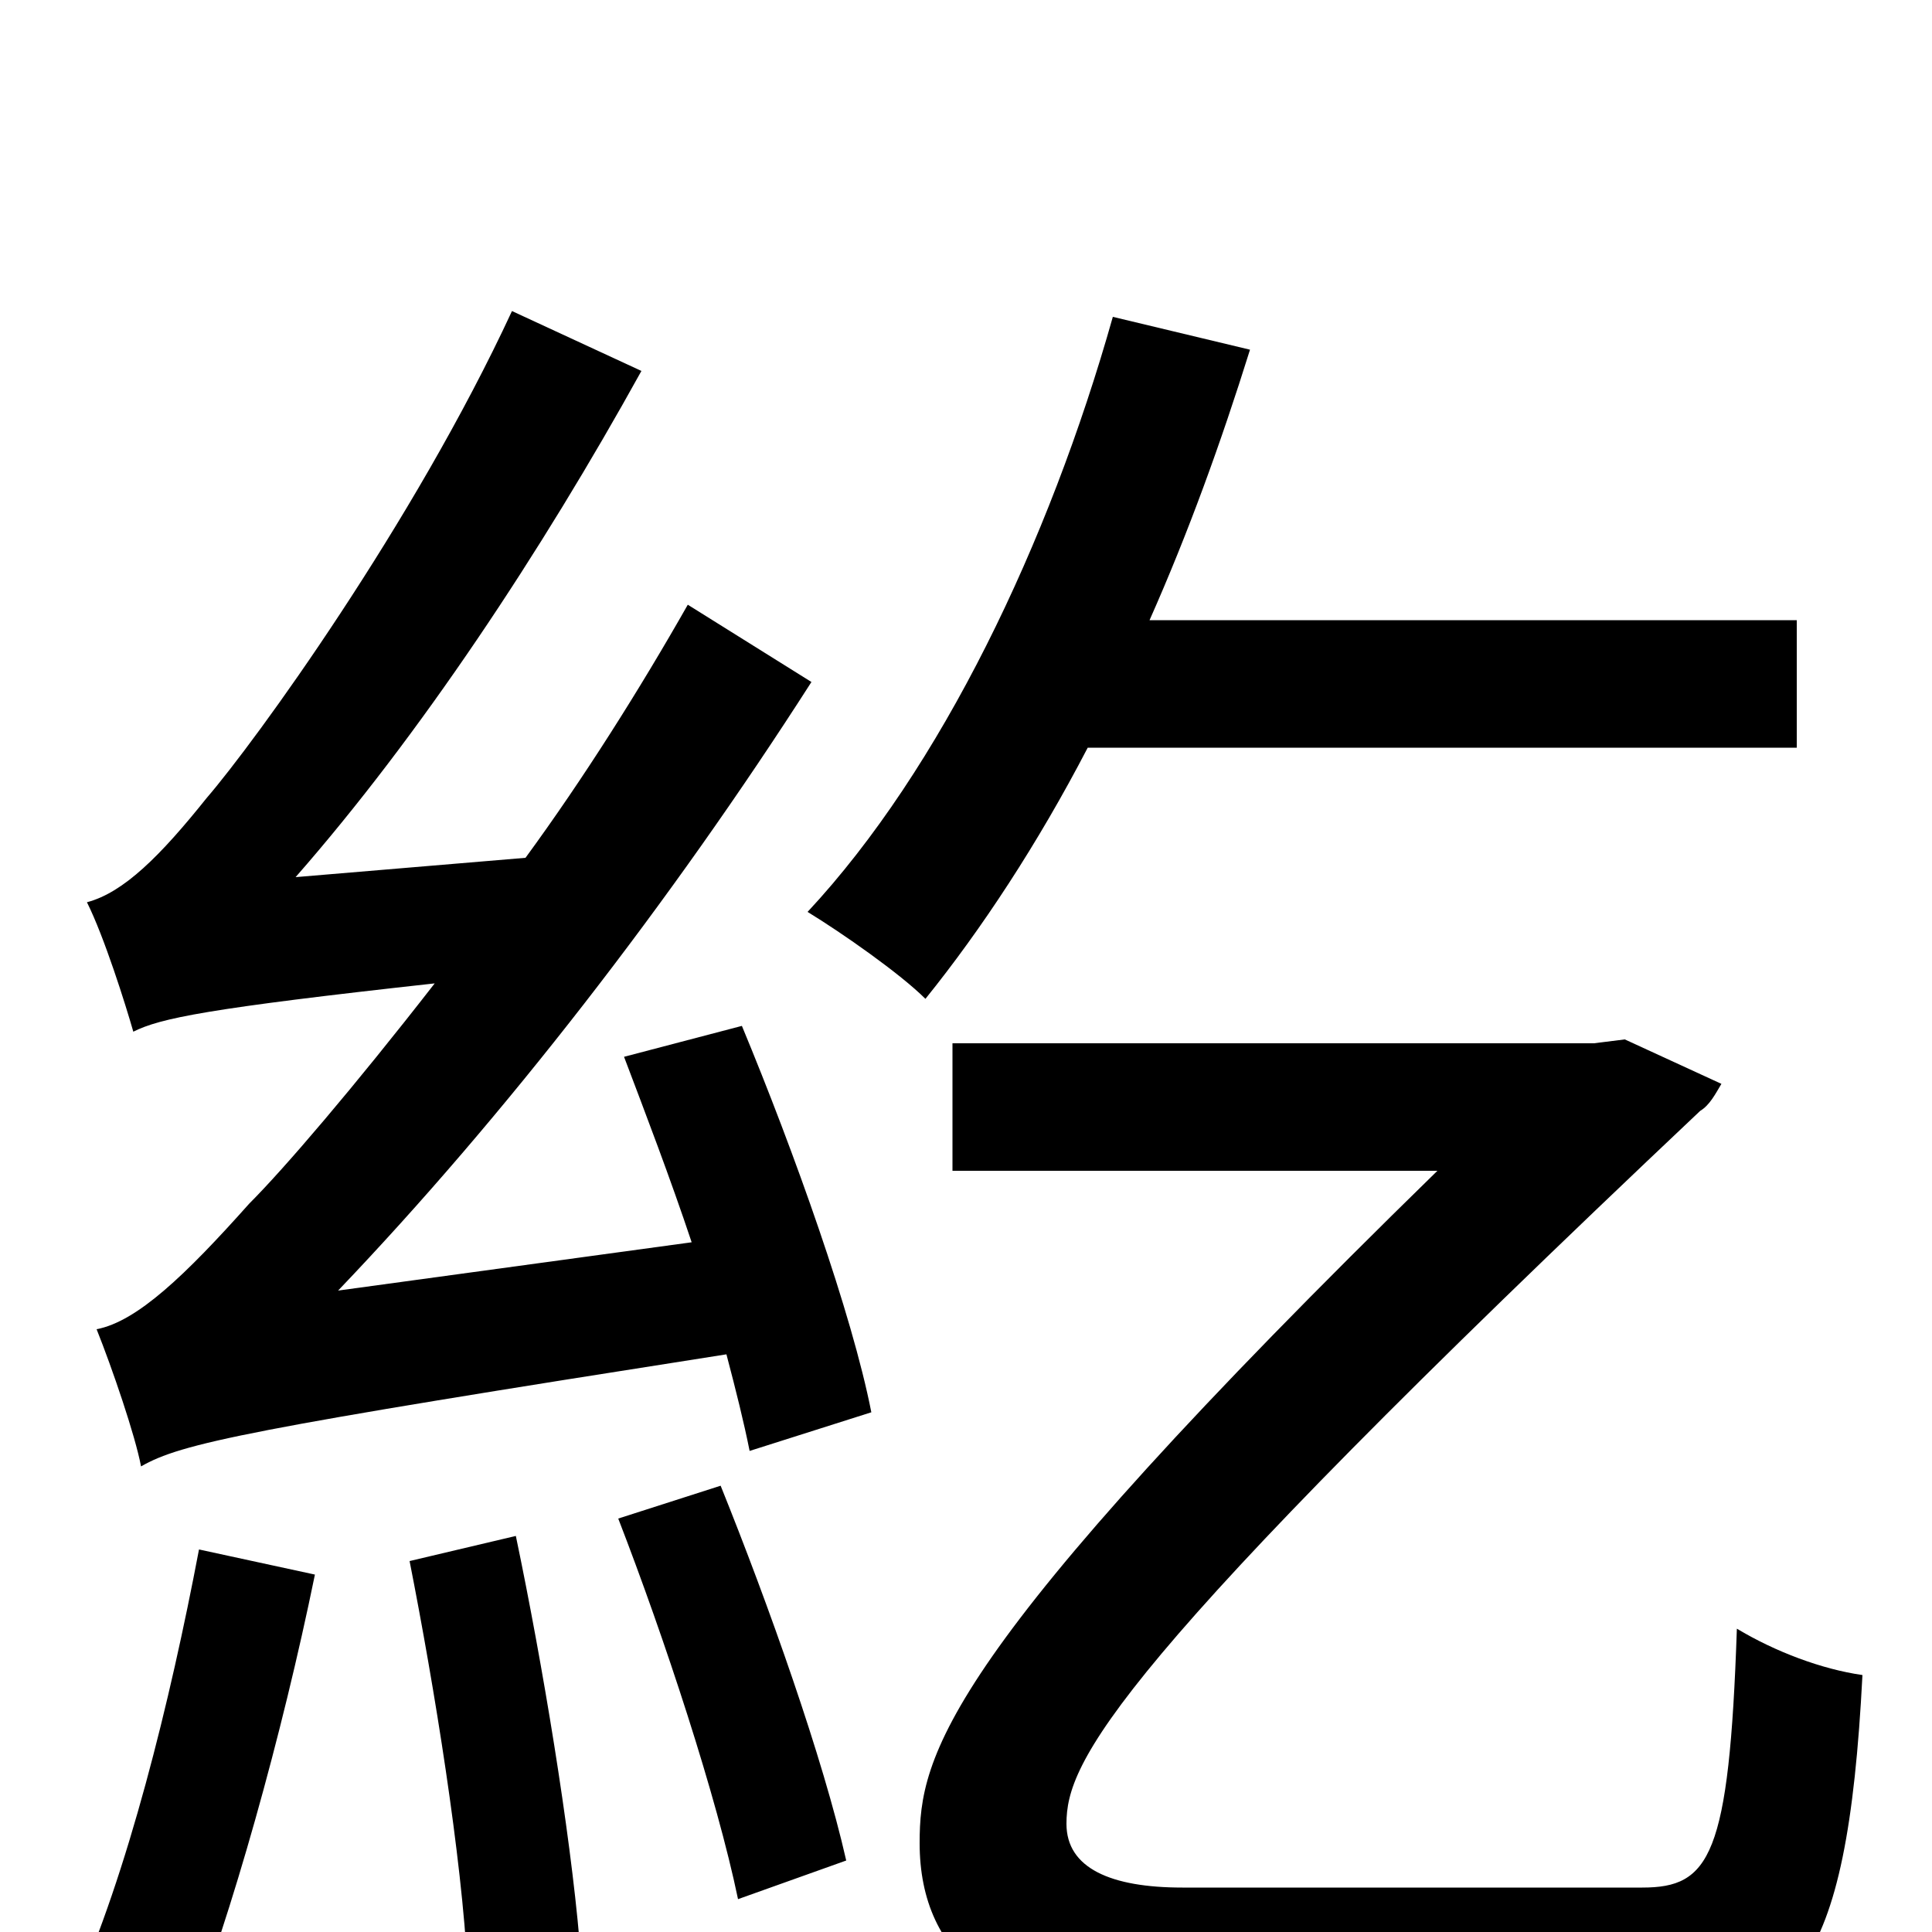 <svg xmlns="http://www.w3.org/2000/svg" viewBox="0 -1000 1000 1000">
	<path fill="#000000" d="M930 -613V-679H595C615 -724 632 -771 647 -819L576 -836C543 -719 487 -602 418 -528C436 -517 466 -496 479 -483C508 -519 537 -563 563 -613ZM103 -198C88 -119 66 -30 38 32C54 36 82 45 96 52C120 -9 146 -102 163 -185ZM212 -192C225 -126 239 -39 242 19L300 5C295 -53 281 -138 267 -205ZM320 -214C344 -152 371 -70 382 -17L438 -37C426 -90 398 -169 373 -231ZM323 -453C334 -424 347 -390 358 -357L175 -332C261 -422 347 -533 420 -647L356 -687C331 -643 302 -597 272 -556L153 -546C217 -619 280 -714 332 -808L265 -839C214 -729 132 -616 107 -587C83 -557 64 -538 45 -533C54 -515 65 -480 69 -466C83 -473 107 -478 225 -491C183 -437 147 -395 129 -377C96 -340 71 -316 50 -312C58 -292 70 -257 73 -241C94 -253 127 -260 376 -299C381 -280 385 -264 388 -249L451 -269C441 -320 411 -404 384 -469ZM612 -23C575 -23 552 -33 552 -56C552 -88 574 -136 880 -425C885 -428 888 -434 891 -439L841 -462L825 -460H493V-394H744C487 -143 476 -91 476 -46C476 13 518 49 614 49H847C928 49 956 23 964 -133C943 -136 919 -145 899 -157C895 -39 885 -23 850 -23Z"/>
</svg>